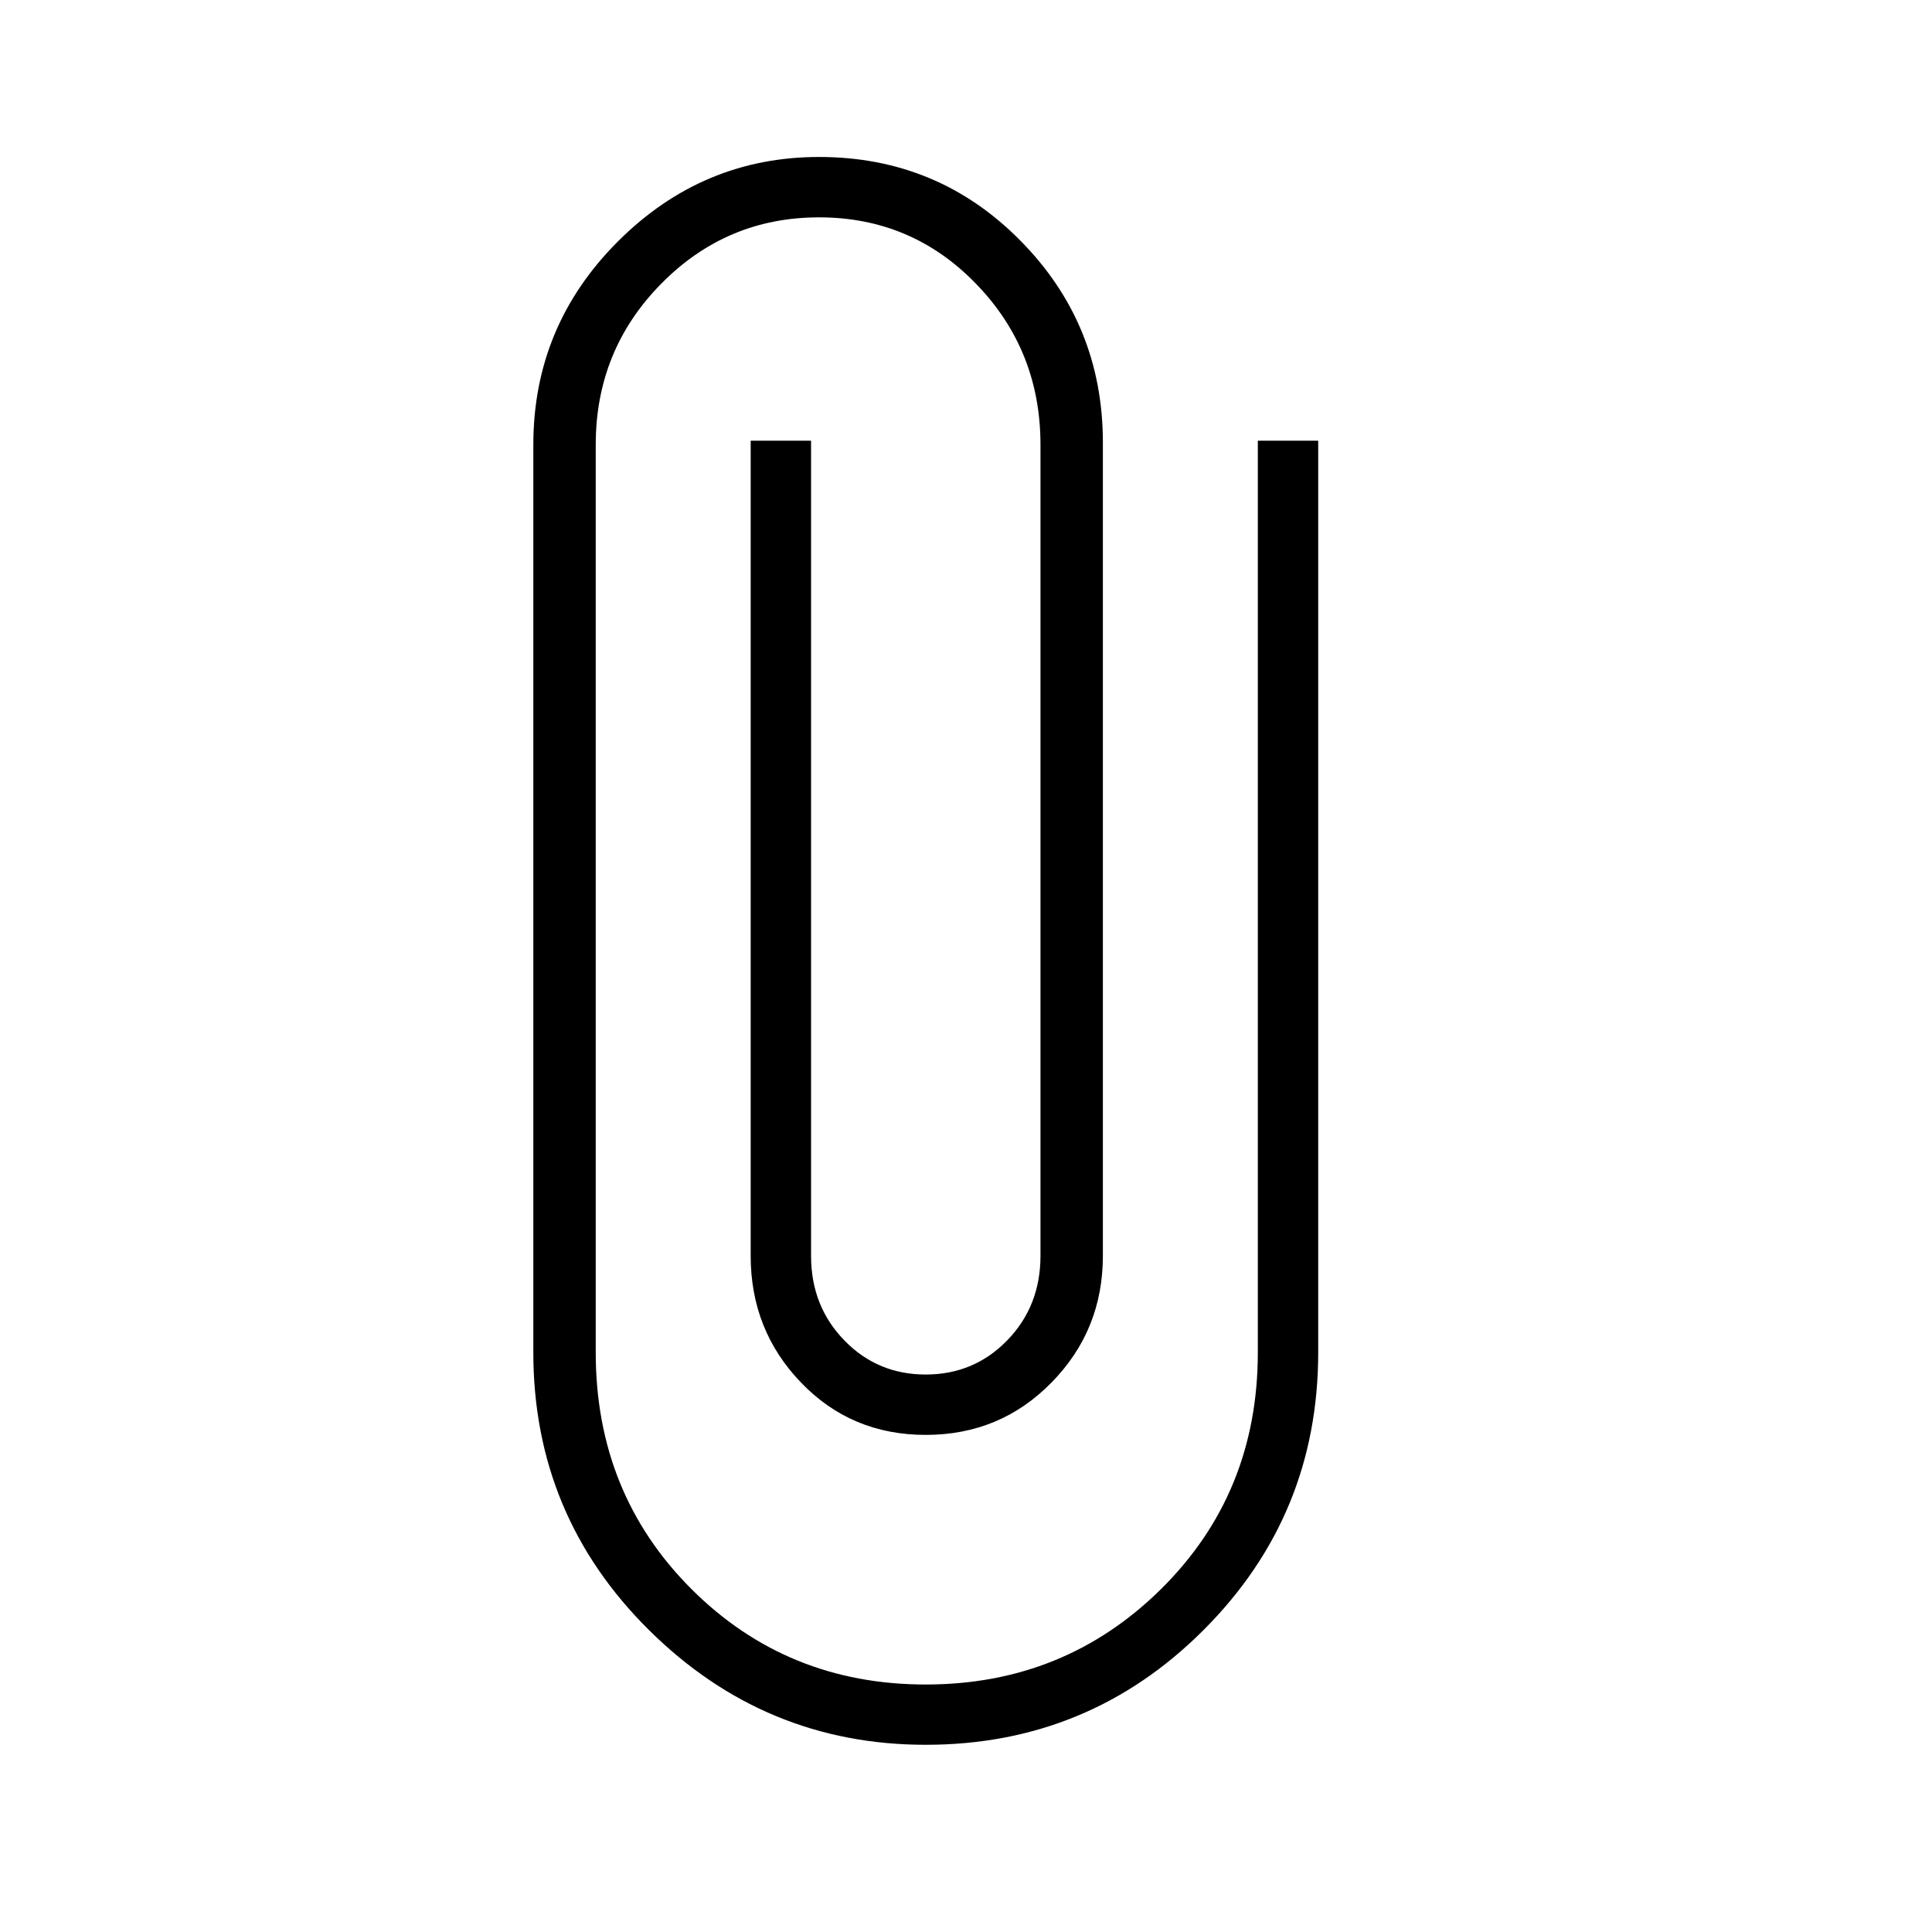 <svg xmlns="http://www.w3.org/2000/svg" height="20" width="20"><path d="M9.583 18.062Q7.917 18.062 6.719 16.875Q5.521 15.688 5.521 14V4.604Q5.521 3.375 6.396 2.5Q7.271 1.625 8.479 1.625Q9.708 1.625 10.562 2.49Q11.417 3.354 11.417 4.583V13Q11.417 13.771 10.885 14.312Q10.354 14.854 9.583 14.854Q8.812 14.854 8.292 14.312Q7.771 13.771 7.771 13V4.562H8.396V13Q8.396 13.521 8.74 13.875Q9.083 14.229 9.583 14.229Q10.083 14.229 10.427 13.875Q10.771 13.521 10.771 13V4.604Q10.771 3.625 10.104 2.938Q9.438 2.25 8.479 2.25Q7.521 2.25 6.844 2.938Q6.167 3.625 6.167 4.604V14Q6.167 15.458 7.156 16.448Q8.146 17.438 9.583 17.438Q11.021 17.438 12.021 16.448Q13.021 15.458 13.021 14V4.562H13.646V14Q13.646 15.688 12.458 16.875Q11.271 18.062 9.583 18.062Z"/></svg>